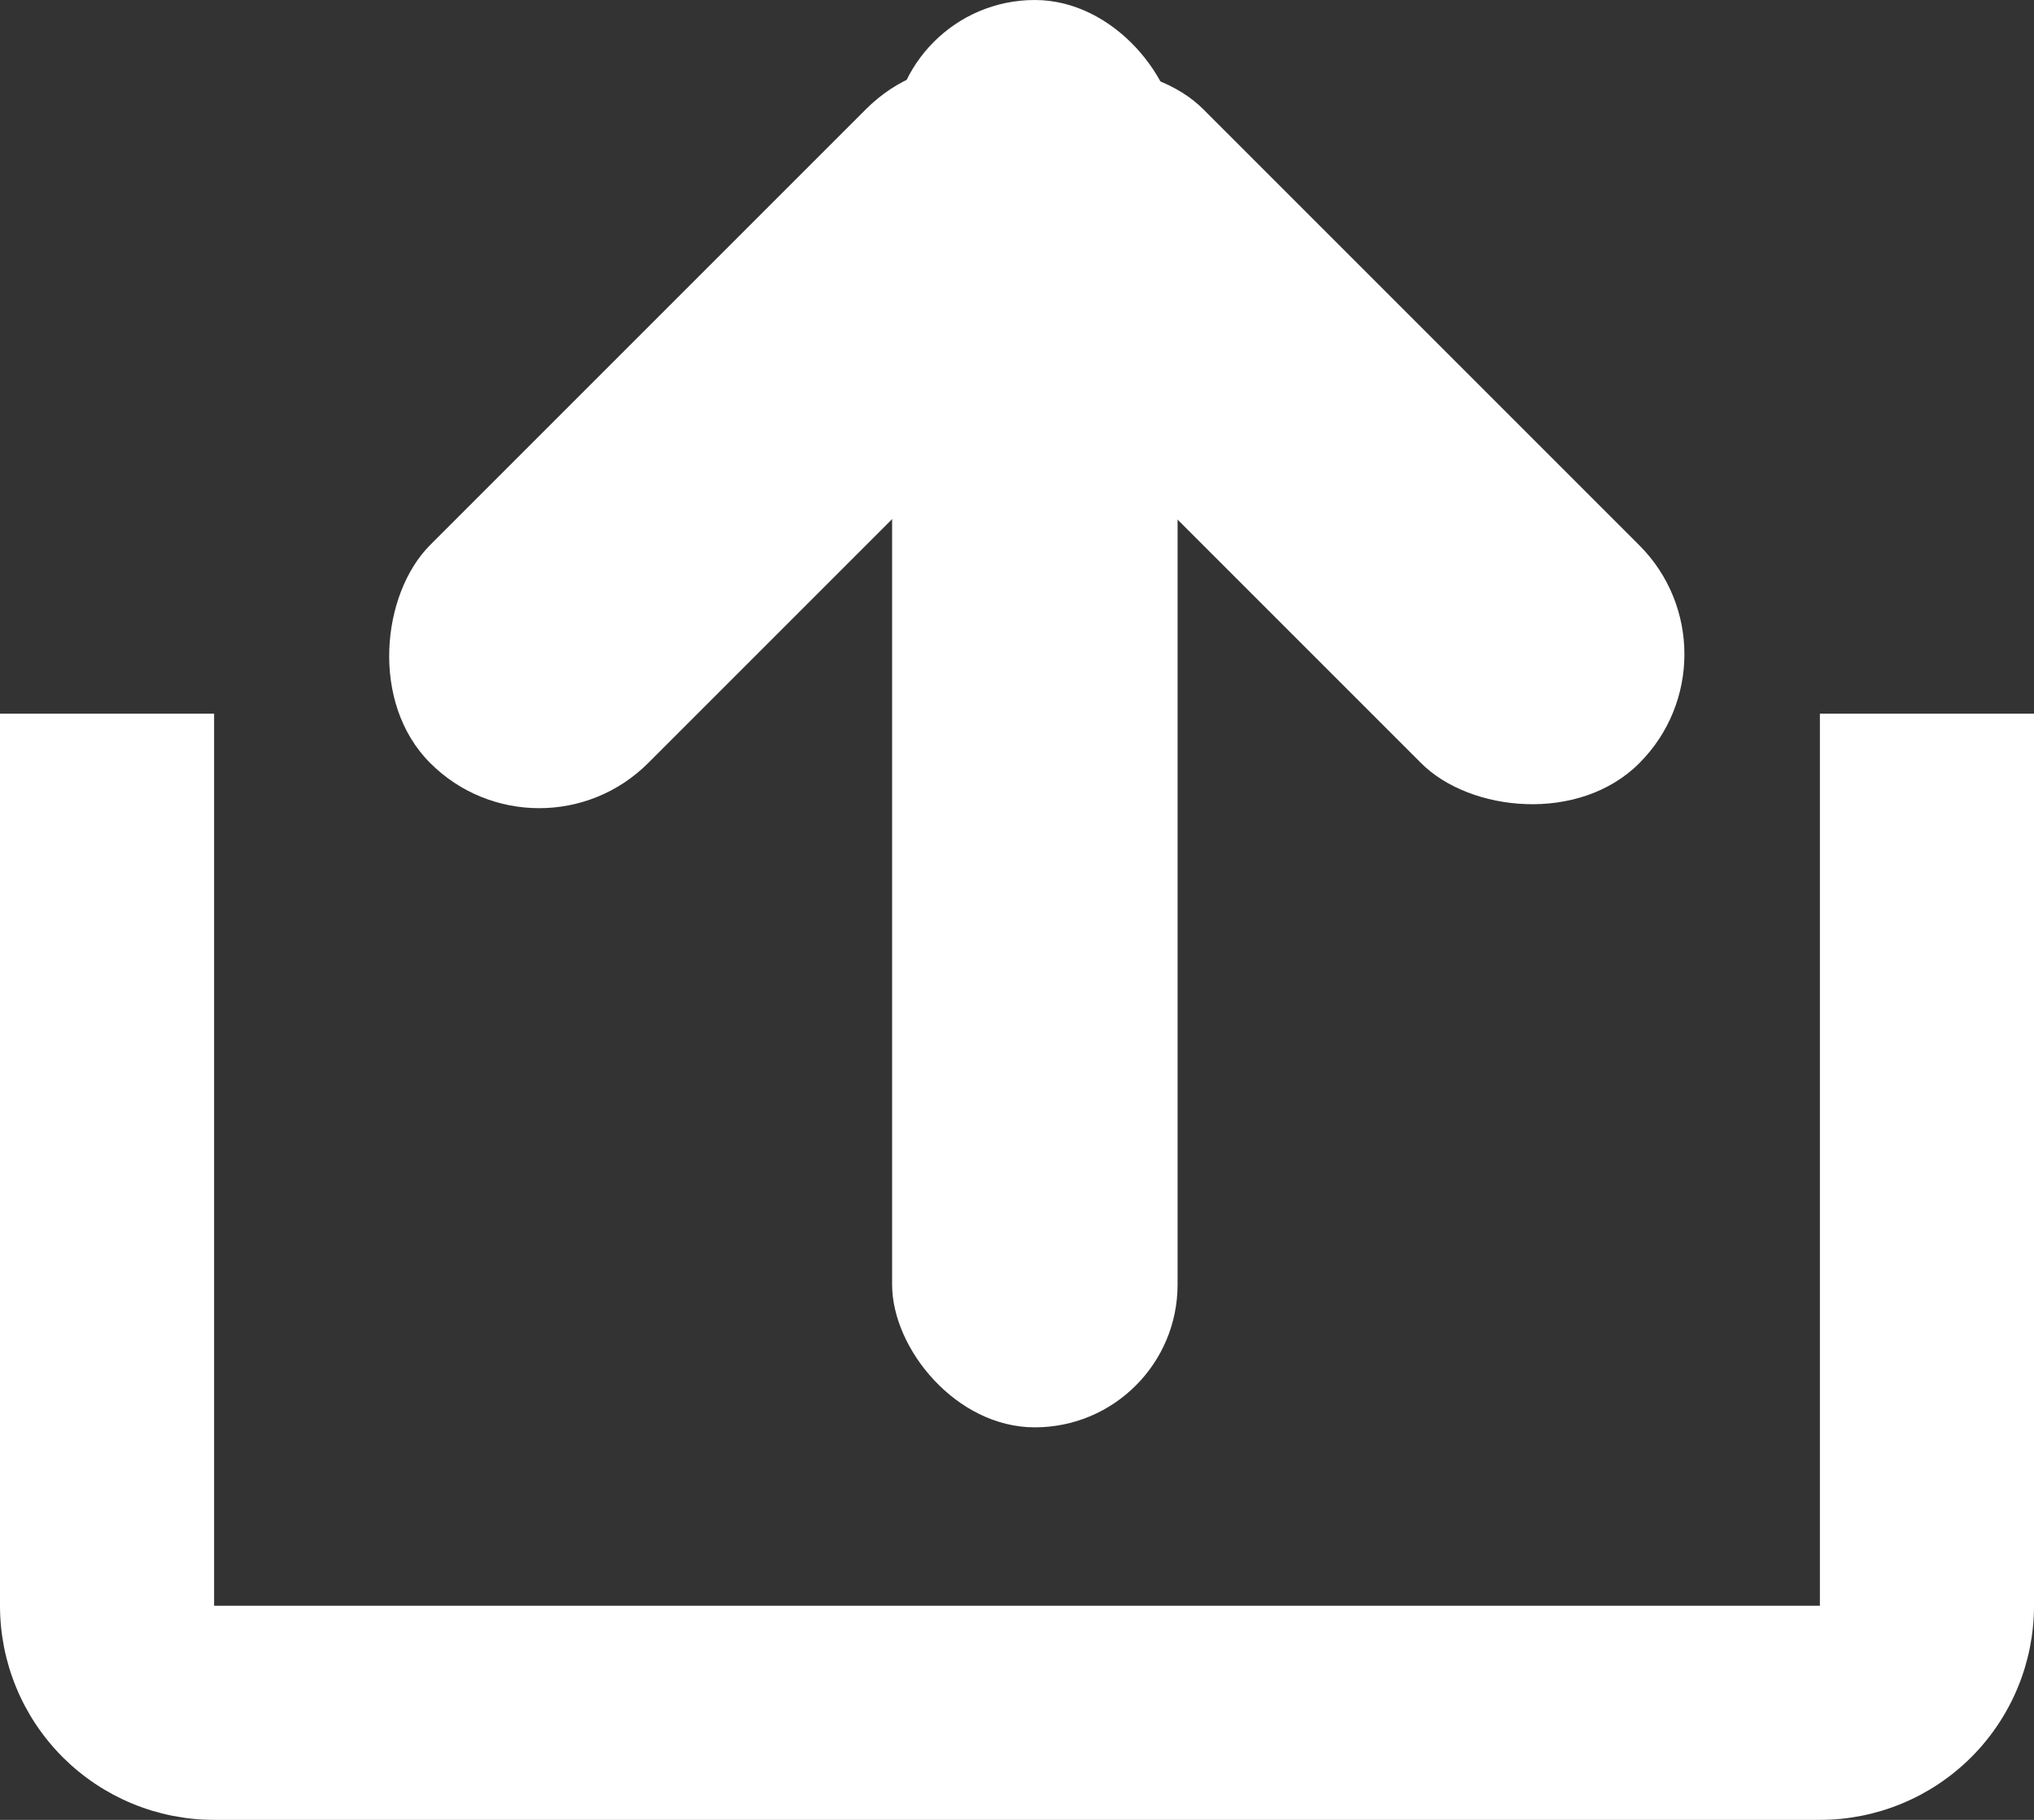 <svg xmlns="http://www.w3.org/2000/svg" xmlns:xlink="http://www.w3.org/1999/xlink" fill="none" version="1.1" width="57" height="51" viewBox="0 0 57 51"><rect x="0" y="0" width="57" height="51" fill="#333333" stroke="none"/><g><g><path d="M6,20L0,20L0,45Q0,45.147,0.007,45.294Q0.014,45.442,0.029,45.588Q0.043,45.735,0.065,45.88Q0.087,46.026,0.115,46.171Q0.144,46.315,0.18,46.458Q0.216,46.601,0.258,46.742Q0.301,46.883,0.351,47.021Q0.4,47.16,0.457,47.296Q0.513,47.432,0.576,47.565Q0.639,47.699,0.708,47.828Q0.778,47.958,0.854,48.085Q0.929,48.211,1.011,48.333Q1.093,48.456,1.181,48.574Q1.269,48.693,1.362,48.806Q1.455,48.92,1.554,49.029Q1.653,49.139,1.757,49.243Q1.862,49.347,1.971,49.446Q2.08,49.545,2.194,49.638Q2.308,49.732,2.426,49.819Q2.544,49.907,2.667,49.989Q2.789,50.071,2.915,50.146Q3.042,50.222,3.172,50.292Q3.302,50.361,3.435,50.424Q3.568,50.487,3.704,50.543Q3.84,50.6,3.979,50.649Q4.117,50.699,4.258,50.742Q4.399,50.784,4.542,50.82Q4.685,50.856,4.829,50.885Q4.974,50.913,5.12,50.935Q5.265,50.957,5.412,50.971Q5.558,50.986,5.706,50.993Q5.853,51,6,51L51,51Q51.147,51,51.294,50.993Q51.441,50.986,51.588,50.971Q51.735,50.957,51.88,50.935Q52.026,50.913,52.17,50.885Q52.315,50.856,52.458,50.82Q52.601,50.784,52.742,50.742Q52.883,50.699,53.021,50.649Q53.16,50.6,53.296,50.543Q53.432,50.487,53.565,50.424Q53.699,50.361,53.828,50.292Q53.958,50.222,54.085,50.146Q54.211,50.071,54.333,49.989Q54.456,49.907,54.574,49.819Q54.693,49.732,54.806,49.638Q54.92,49.545,55.029,49.446Q55.139,49.347,55.243,49.243Q55.347,49.139,55.446,49.029Q55.545,48.92,55.638,48.806Q55.731,48.693,55.819,48.574Q55.907,48.456,55.989,48.333Q56.071,48.211,56.146,48.085Q56.222,47.958,56.291,47.828Q56.361,47.699,56.424,47.565Q56.487,47.432,56.543,47.296Q56.6,47.16,56.649,47.021Q56.699,46.883,56.742,46.742Q56.784,46.601,56.82,46.458Q56.856,46.315,56.885,46.171Q56.913,46.026,56.935,45.88Q56.957,45.735,56.971,45.588Q56.986,45.442,56.993,45.294Q57,45.147,57,45L57,20L51,20L51,45L6,45L6,20Z" fill-rule="evenodd" fill="#FFFFFF" fill-opacity="1"/></g><g><g><rect x="25" y="0" width="8" height="40" rx="4" fill="#FFFFFF" fill-opacity="1"/></g><g transform="matrix(0.707,0.707,-0.707,0.707,8.006,-19.327)"><rect x="27.333" y="0" width="8.642" height="25.927" rx="4.321" fill="#FFFFFF" fill-opacity="1"/></g><g transform="matrix(0.707,-0.707,0.707,0.707,2.871,19.154)"><rect x="24.556" y="6.111" width="8.642" height="25.927" rx="4.321" fill="#FFFFFF" fill-opacity="1"/></g></g></g></svg>